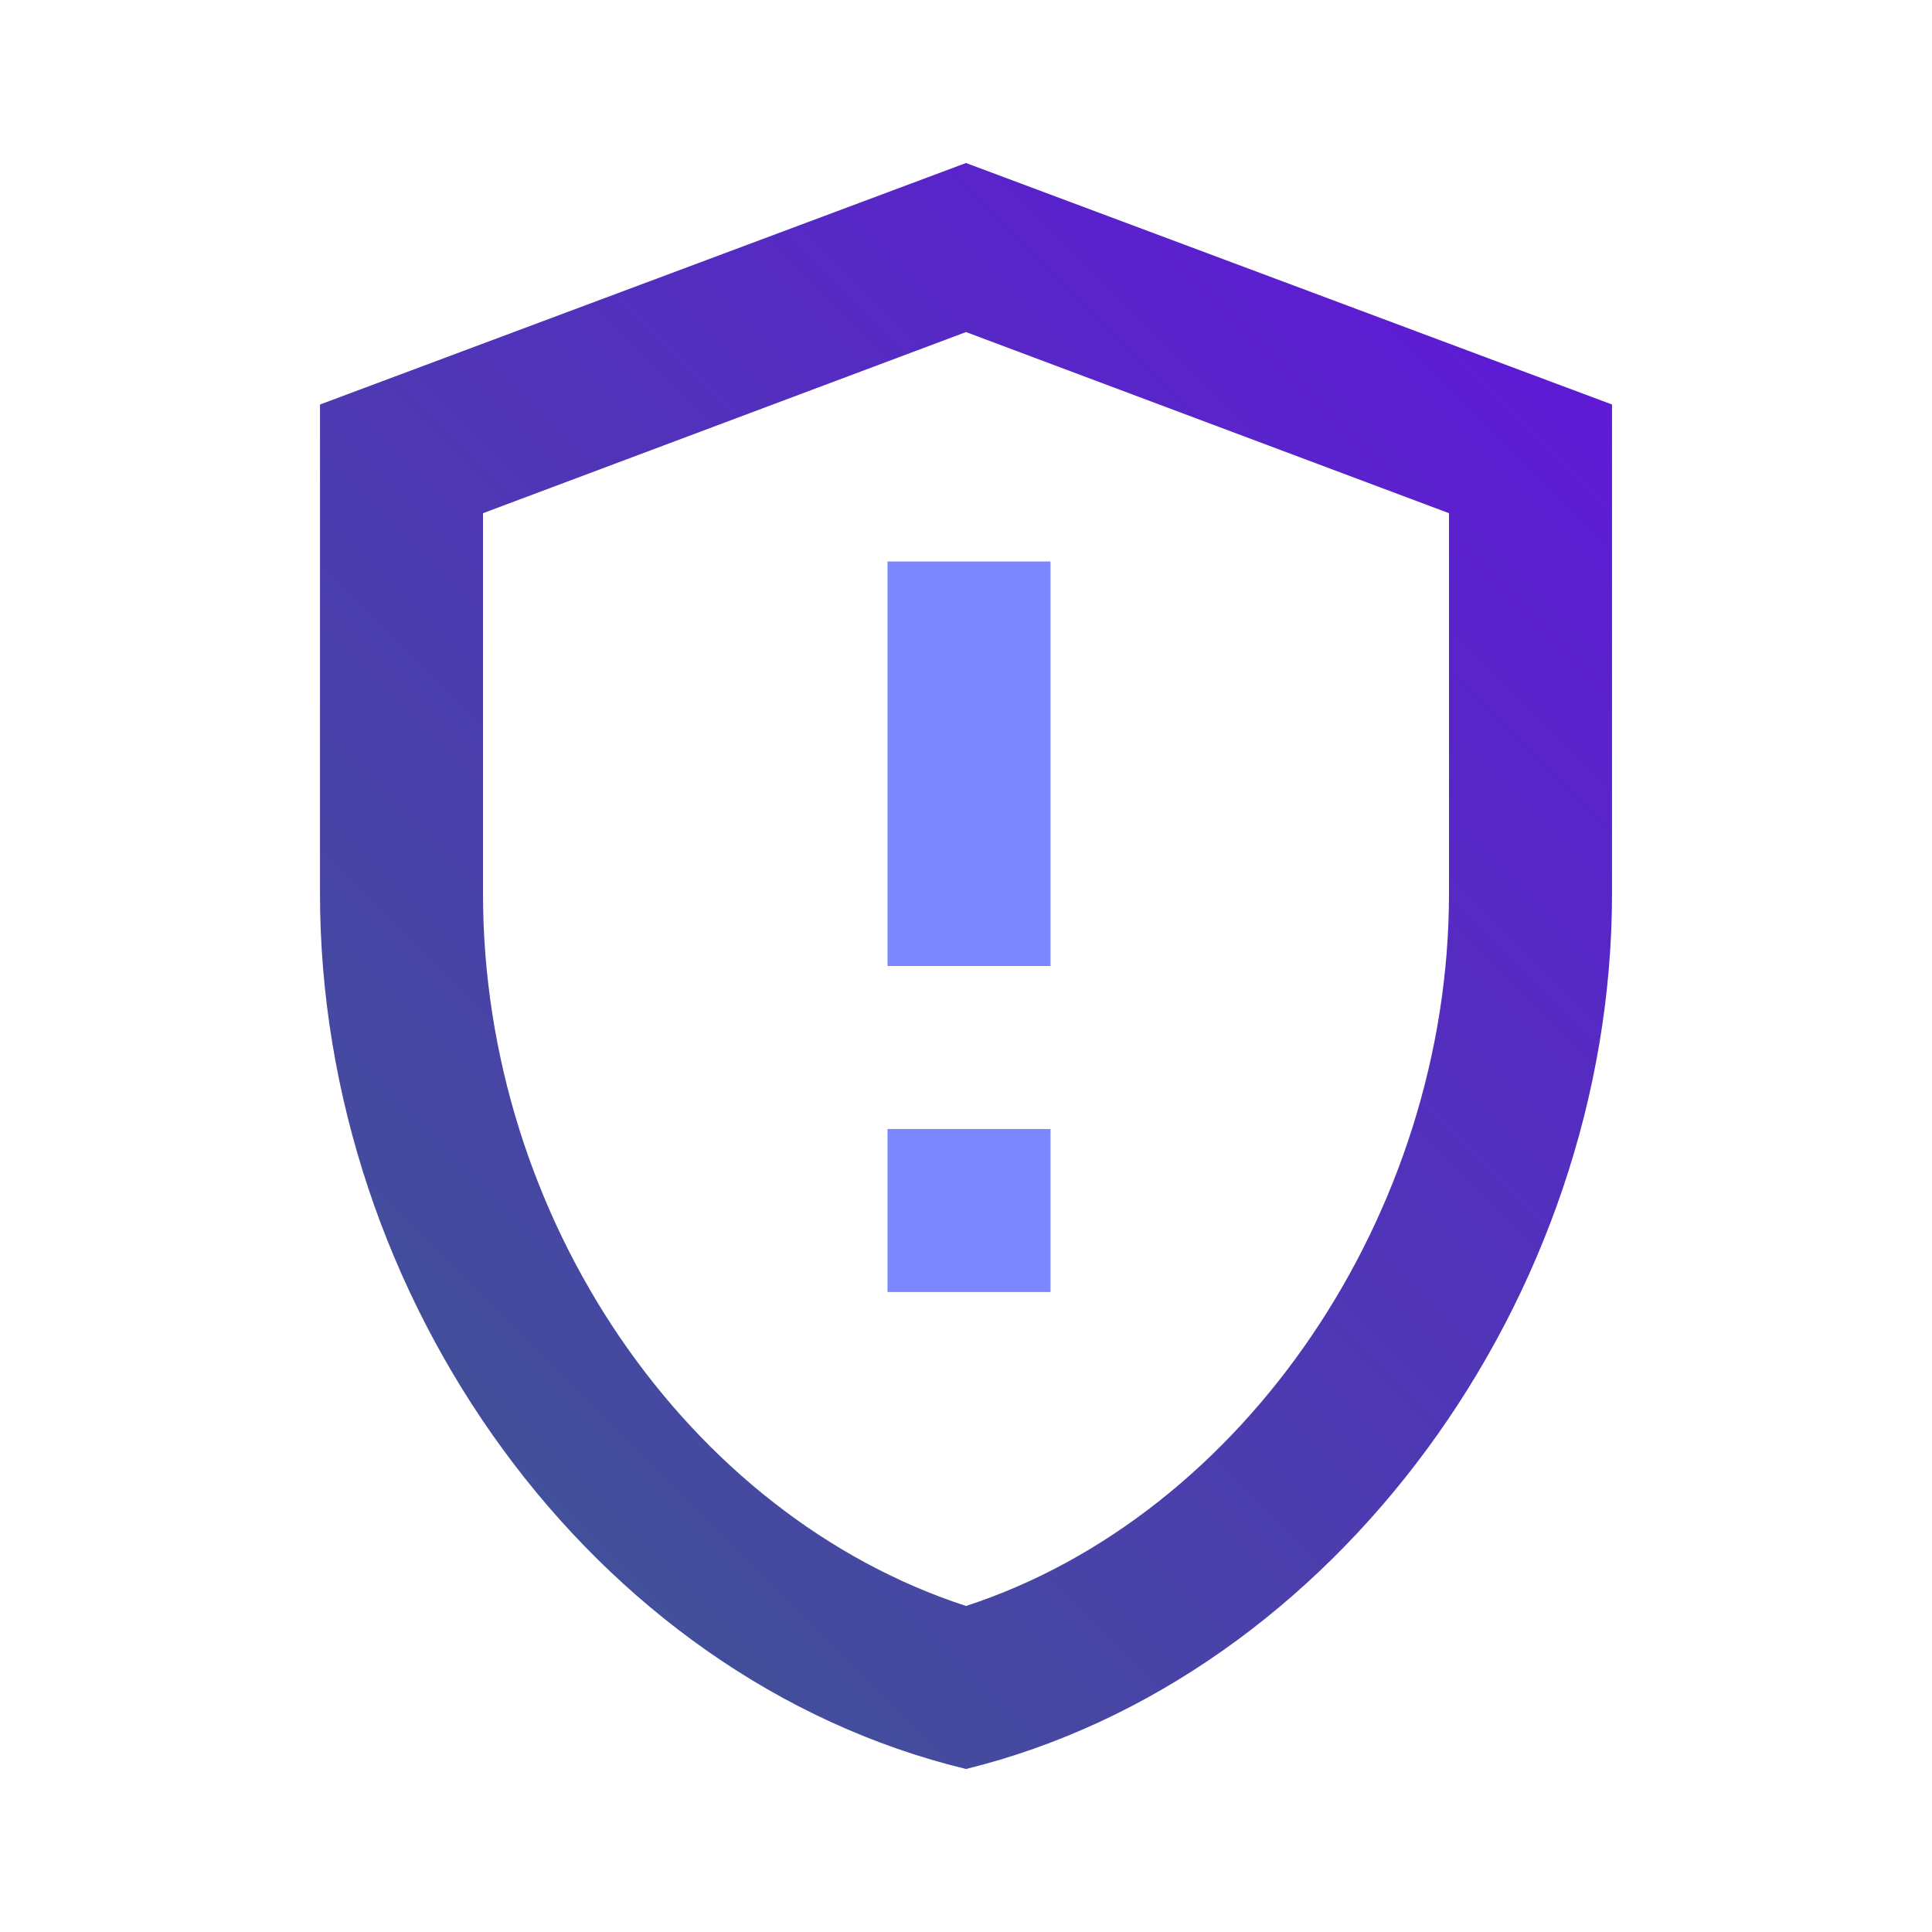 <?xml version="1.0" encoding="utf-8"?>
<!-- Generator: Adobe Illustrator 24.1.1, SVG Export Plug-In . SVG Version: 6.00 Build 0)  -->
<svg version="1.1" id="Layer_1" xmlns="http://www.w3.org/2000/svg" xmlns:xlink="http://www.w3.org/1999/xlink" x="0px" y="0px"
	 viewBox="0 0 32 32" style="enable-background:new 0 0 32 32;" xml:space="preserve">
<style type="text/css">
	.st0{fill:url(#SVGID_1_);}
	.st1{fill:#7B87FF;}
</style>
<linearGradient id="SVGID_1_" gradientUnits="userSpaceOnUse" x1="7.006" y1="11.063" x2="24.971" y2="29.029" gradientTransform="matrix(1 0 0 -1 0 34)">
	<stop  offset="0" style="stop-color:#424F9A"/>
	<stop  offset="1" style="stop-color:#5E1AD5"/>
</linearGradient>
<path class="st0" d="M16,2.7l-10.7,4v8.1c0,6.7,4.5,13,10.7,14.5c6.1-1.5,10.7-7.8,10.7-14.5V6.7L16,2.7z M24,14.8
	c0,5.3-3.4,10.3-8,11.8c-4.6-1.5-8-6.4-8-11.8V8.5l8-3l8,3V14.8z"/>
<path class="st1" d="M14.7,18.7h2.7v2.7h-2.7V18.7z"/>
<path class="st1" d="M14.7,9.3h2.7V16h-2.7V9.3z"/>
</svg>

